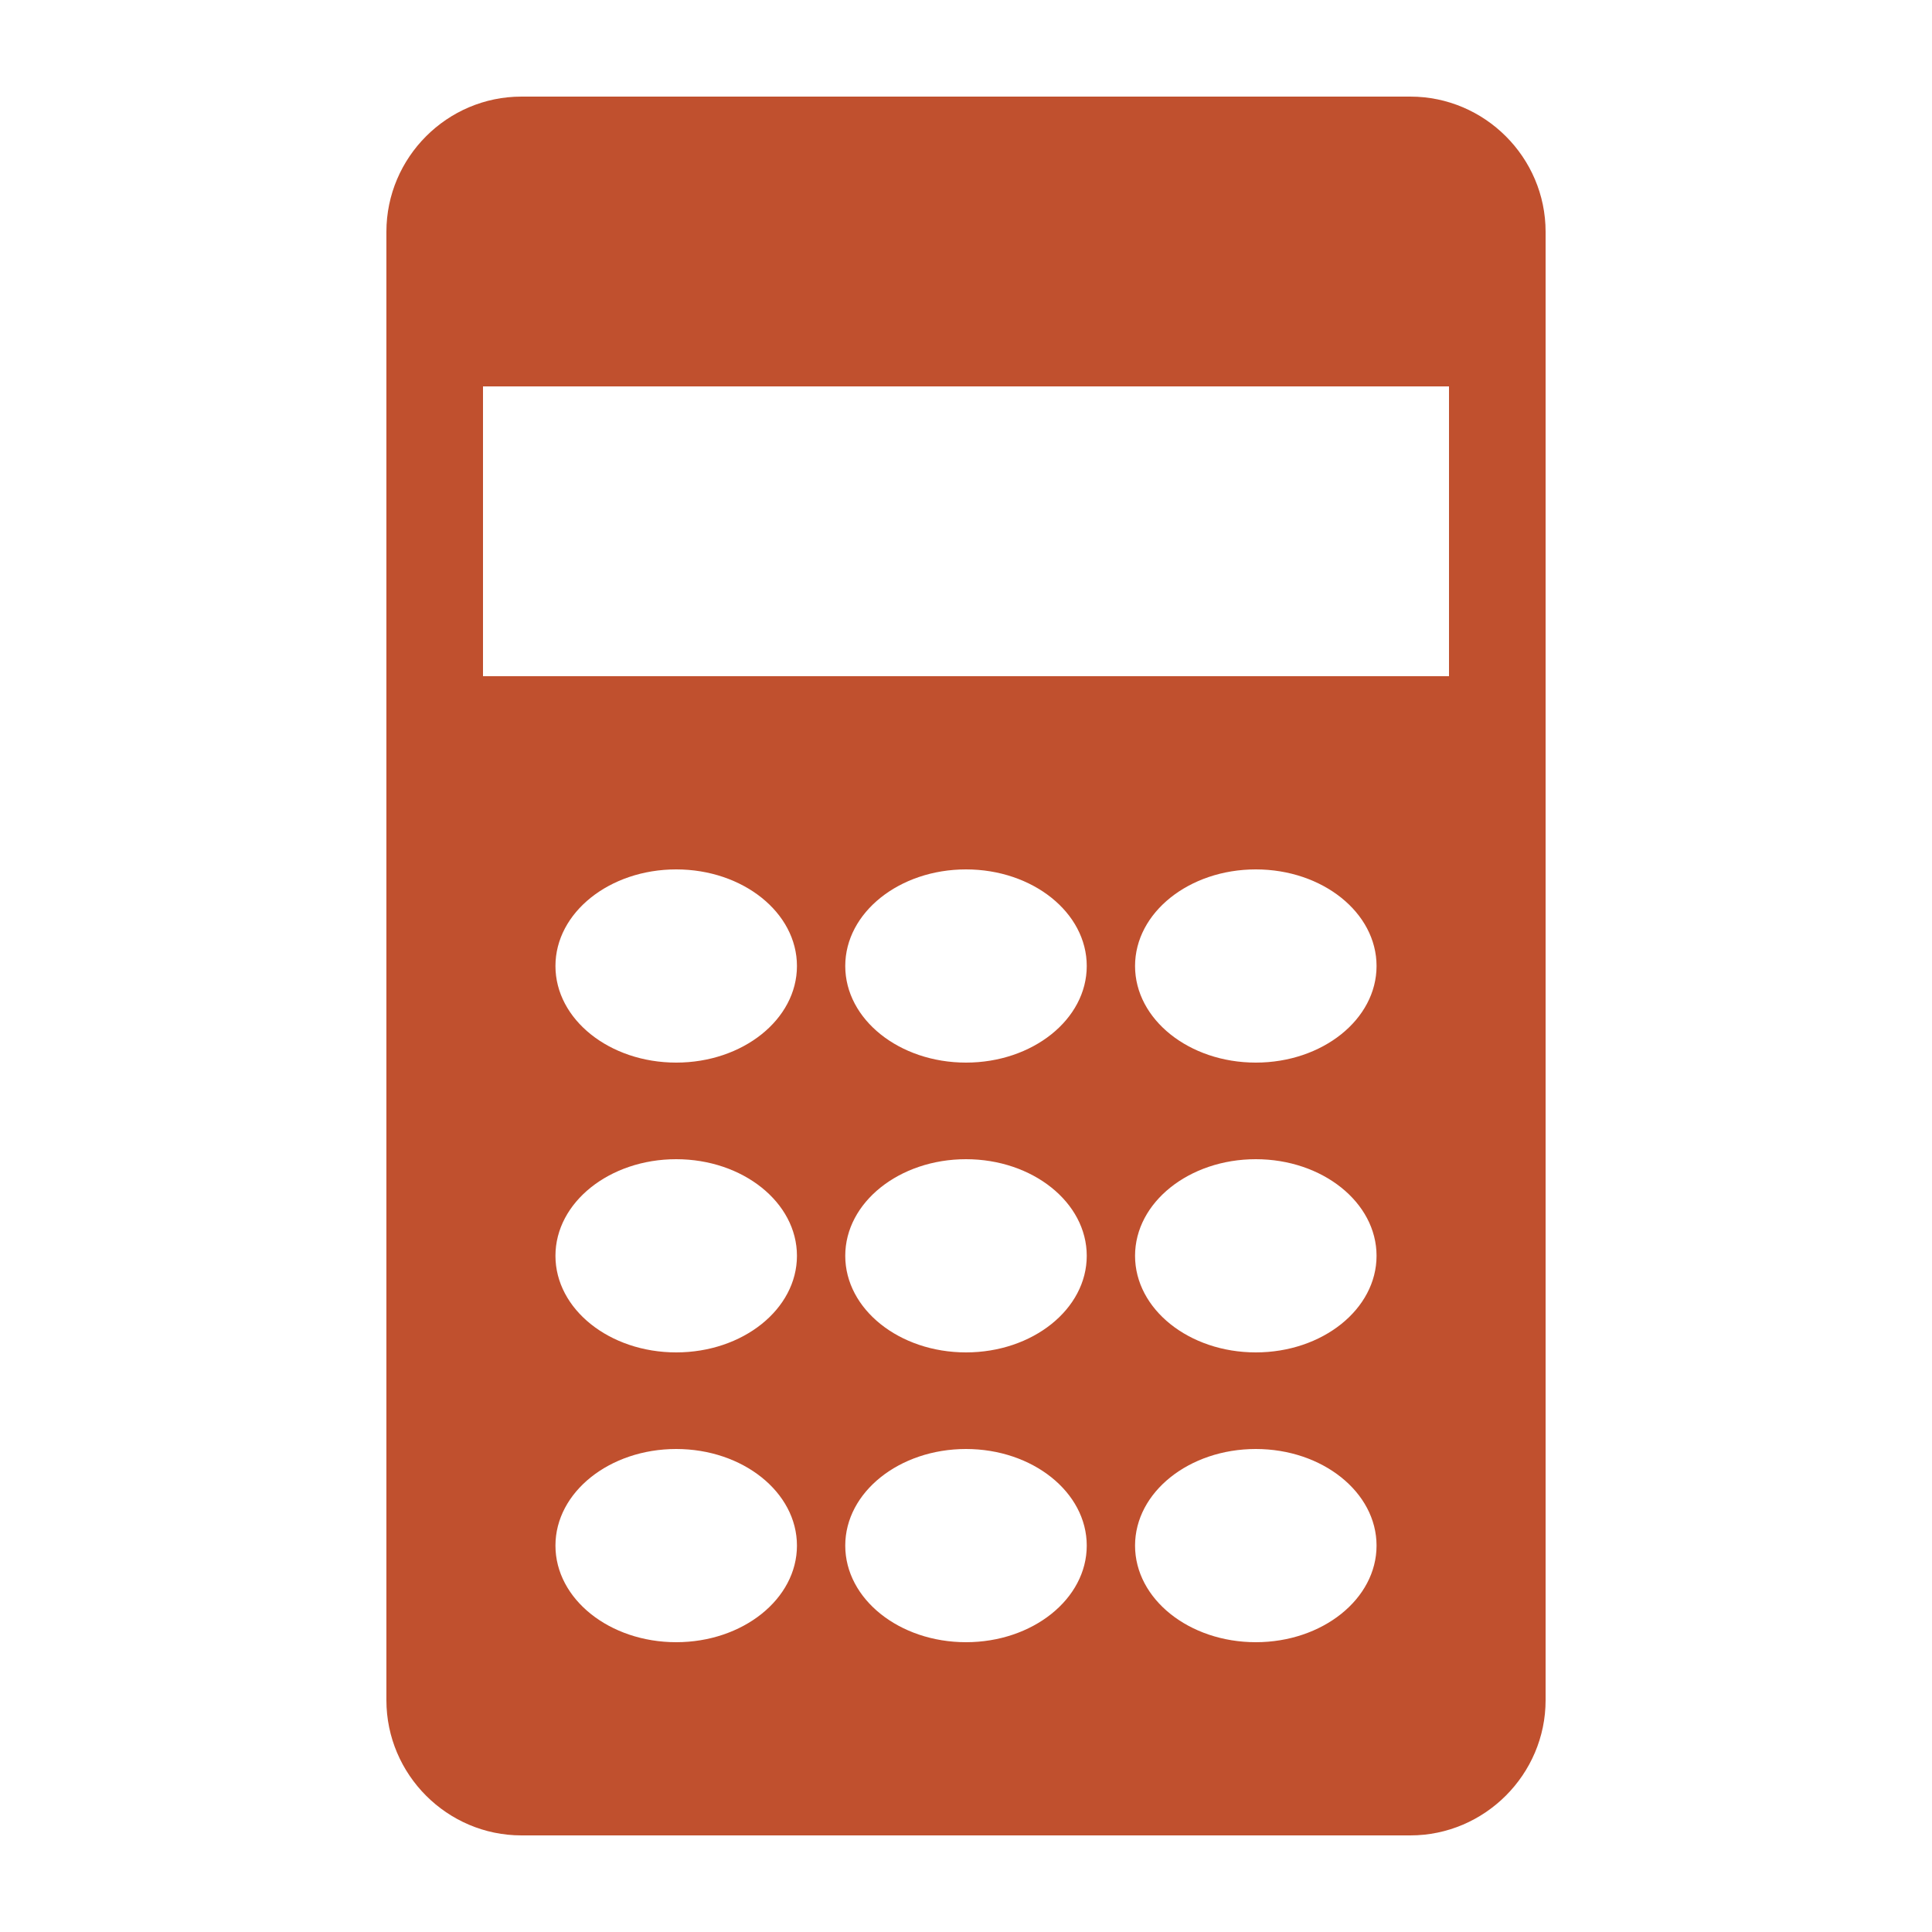 <!-- Generated by IcoMoon.io -->
<svg version="1.1" xmlns="http://www.w3.org/2000/svg" width="20" height="20" viewBox="0 0 20 20">
<title>calculator</title>
<path fill="#c0502e" d="M14.6 1h-9.202c-0.769 0-1.398 0.629-1.398 1.4v15.2c0 0.77 0.629 1.4 1.398 1.4h9.202c0.769 0 1.4-0.631 1.4-1.4v-15.2c0-0.771-0.631-1.4-1.4-1.4zM7 12c0.689 0 1.25 0.447 1.25 1s-0.561 1-1.25 1c-0.69 0-1.25-0.447-1.25-1s0.56-1 1.25-1zM5.75 10c0-0.553 0.56-1 1.25-1s1.25 0.447 1.25 1-0.561 1-1.25 1c-0.69 0-1.25-0.447-1.25-1zM7 15c0.689 0 1.25 0.447 1.25 1s-0.561 1-1.25 1c-0.69 0-1.25-0.447-1.25-1s0.56-1 1.25-1zM10 12c0.689 0 1.25 0.447 1.25 1s-0.561 1-1.25 1c-0.69 0-1.25-0.447-1.25-1s0.56-1 1.25-1zM8.75 10c0-0.553 0.56-1 1.25-1s1.25 0.447 1.25 1-0.561 1-1.25 1c-0.69 0-1.25-0.447-1.25-1zM10 15c0.689 0 1.25 0.447 1.25 1s-0.561 1-1.25 1c-0.69 0-1.25-0.447-1.25-1s0.56-1 1.25-1zM13 12c0.689 0 1.25 0.447 1.25 1s-0.561 1-1.25 1c-0.69 0-1.25-0.447-1.25-1s0.56-1 1.25-1zM11.75 10c0-0.553 0.56-1 1.25-1s1.25 0.447 1.25 1-0.561 1-1.25 1c-0.69 0-1.25-0.447-1.25-1zM13 15c0.689 0 1.25 0.447 1.25 1s-0.561 1-1.25 1c-0.69 0-1.25-0.447-1.25-1s0.56-1 1.25-1zM5 7v-3h10v3h-10z"></path>
</svg>
